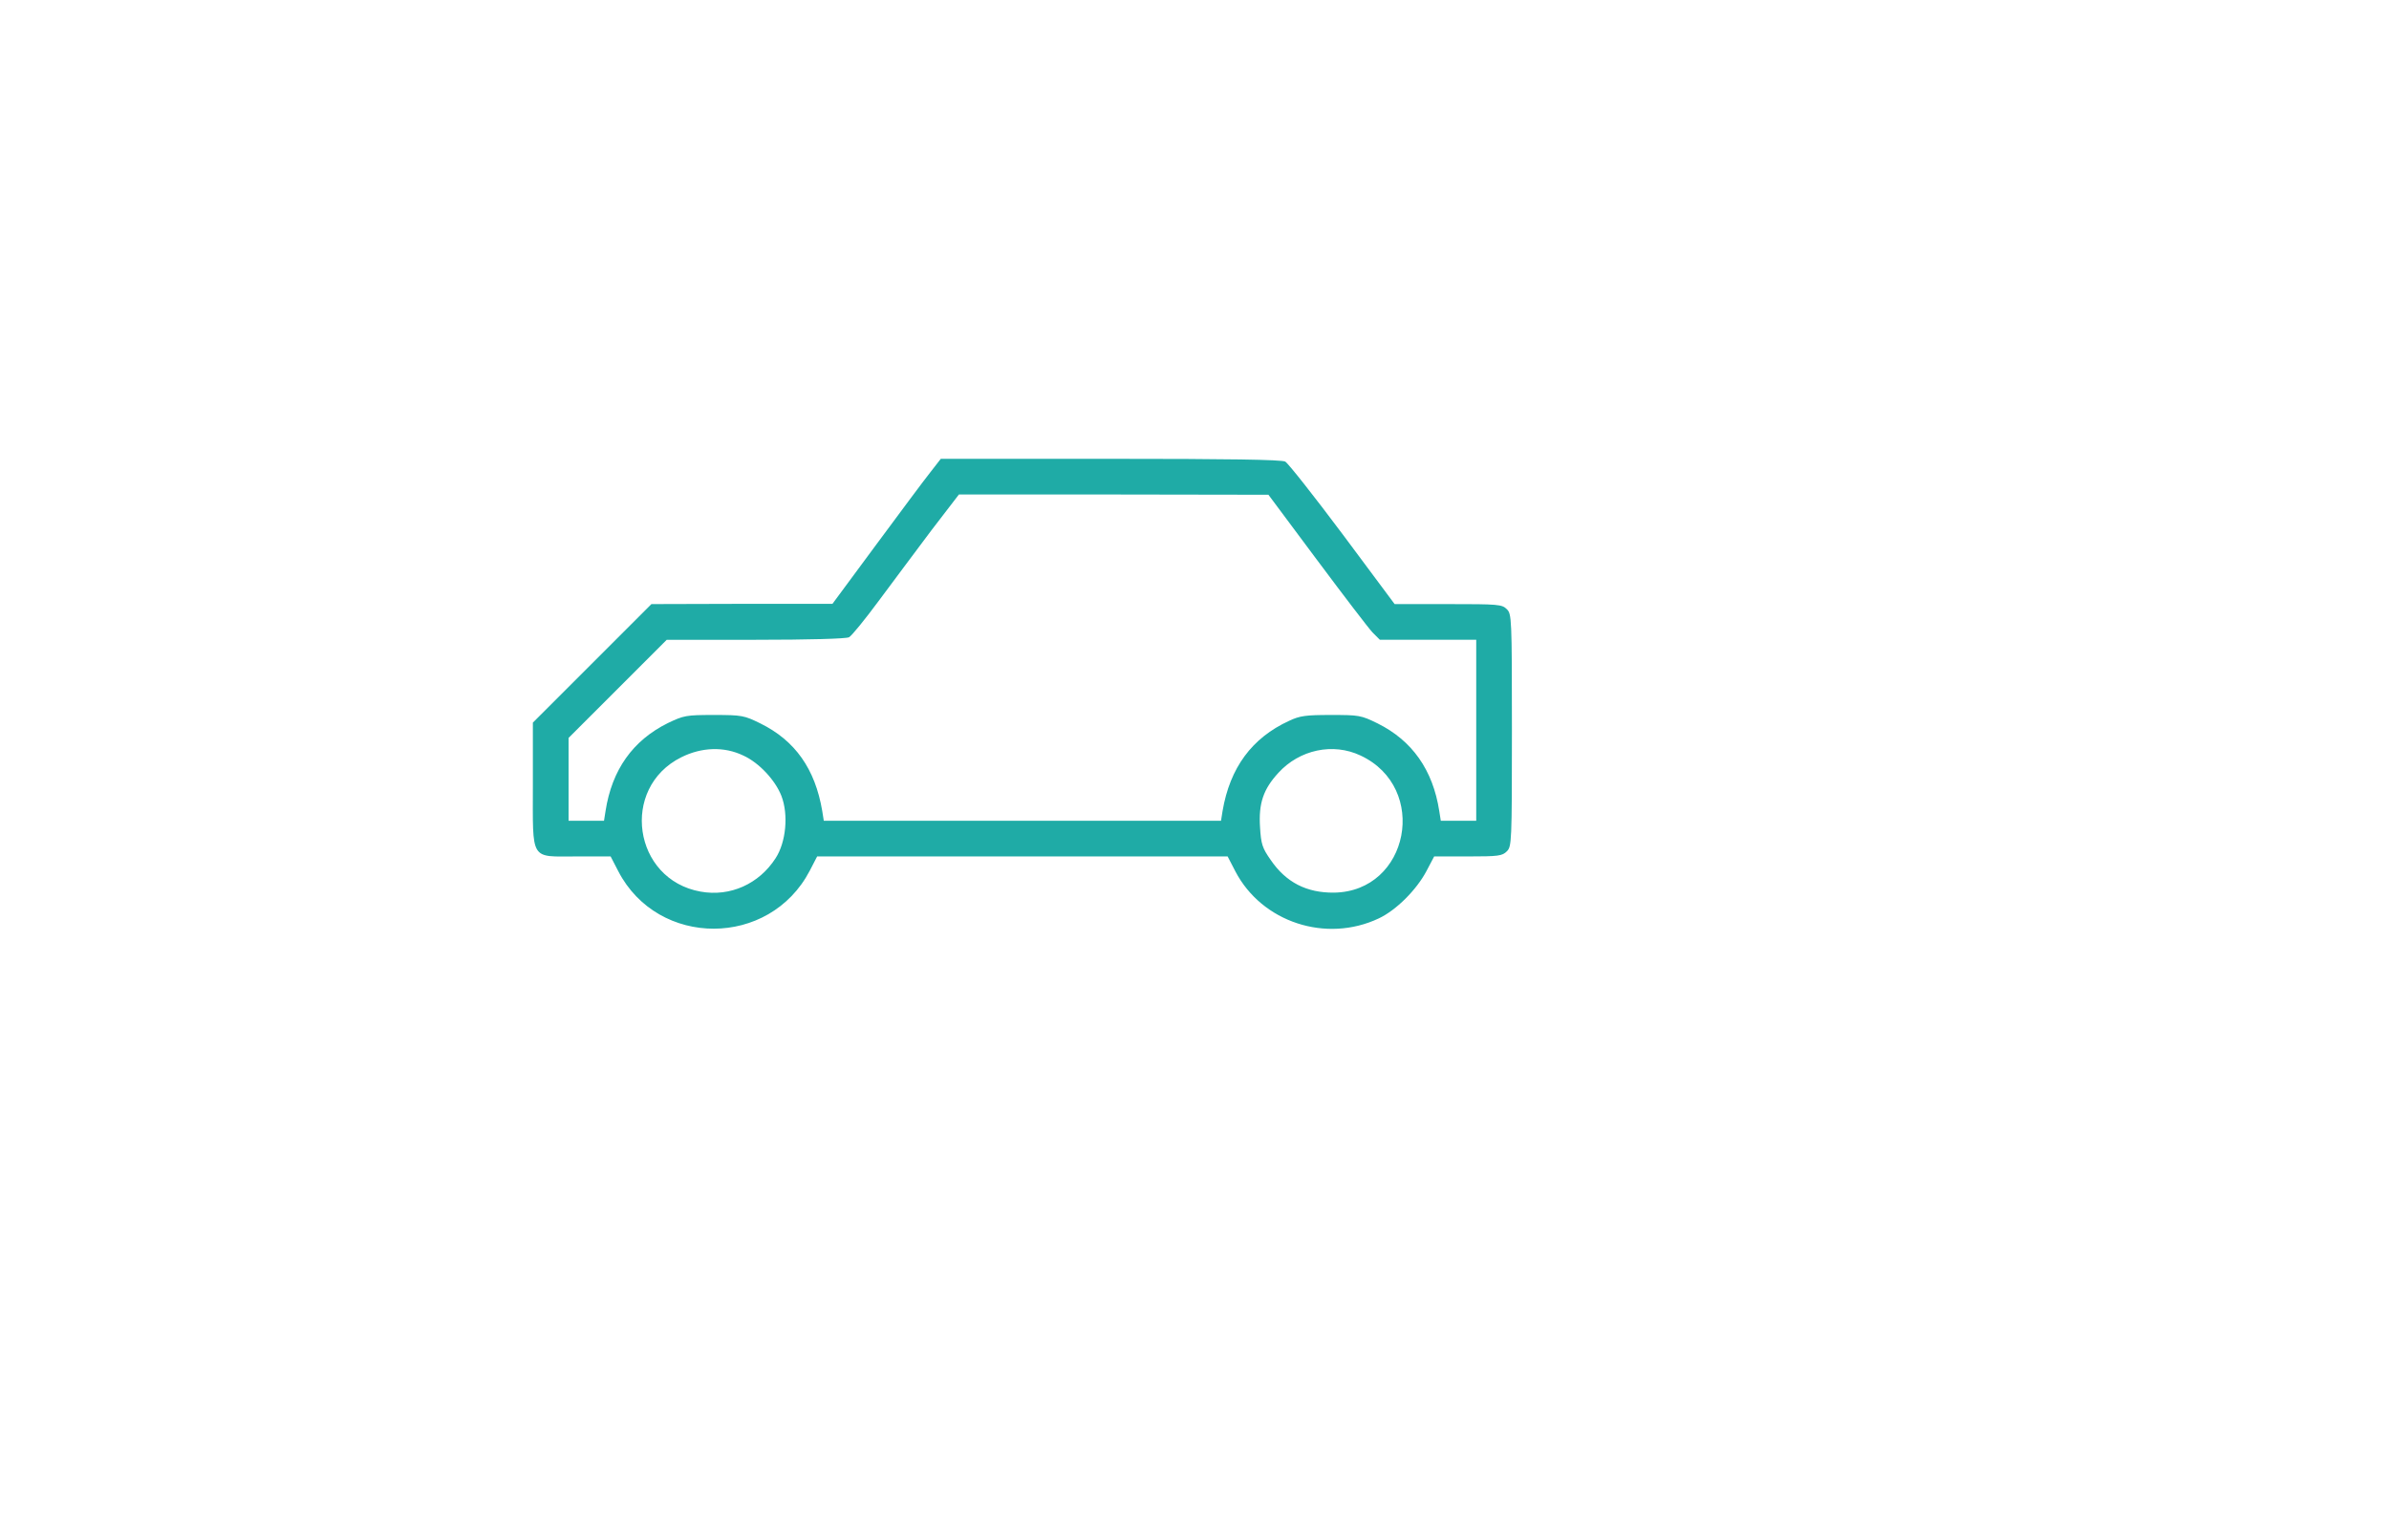 <?xml version="1.0" encoding="utf-8"?>
<svg version="1.0" width="937pt" height="604pt" viewBox="0 0 937 604" preserveAspectRatio="xMidYMid meet" xmlns="http://www.w3.org/2000/svg">
  <g transform="translate(0,604) scale(0.1,-0.1)" fill="#000000" stroke="none">
    <path d="M3648 4186 c-24 -30 -119 -158 -213 -285 l-170 -230 -355 0 -355 -1 -233 -233 -232 -232 0 -243 c0 -304 -13 -282 172 -282 l133 0 30 -58 c156 -301 593 -301 751 2 l29 56 805 0 805 0 30 -58 c104 -200 356 -283 563 -185 68 32 148 112 187 186 l30 57 133 0 c119 0 134 2 152 20 19 19 20 33 20 475 0 442 -1 456 -20 475 -19 19 -33 20 -230 20 l-210 0 -204 274 c-113 151 -214 279 -225 285 -13 8 -229 11 -685 11 l-666 0 -42 -54z m1517 -342 c105 -141 203 -269 218 -285 l29 -29 189 0 189 0 0 -355 0 -355 -70 0 -69 0 -6 38 c-25 162 -107 277 -242 344 -65 32 -73 33 -183 33 -98 0 -122 -3 -164 -23 -146 -67 -232 -184 -261 -354 l-6 -38 -779 0 -779 0 -6 38 c-28 166 -107 277 -243 344 -63 31 -72 33 -182 33 -110 0 -118 -2 -181 -32 -137 -68 -219 -183 -244 -345 l-6 -38 -69 0 -70 0 0 163 0 162 193 193 192 192 348 0 c209 0 356 4 367 10 10 5 62 69 116 142 54 73 147 197 206 276 l109 142 607 0 607 -1 190 -255z m-2250 -768 c62 -28 126 -97 150 -159 28 -73 18 -181 -23 -244 -65 -101 -178 -152 -294 -131 -265 47 -317 407 -76 527 80 40 168 43 243 7z m2421 0 c270 -126 191 -534 -104 -538 -107 -1 -188 40 -248 128 -33 47 -38 62 -42 129 -6 93 13 149 72 213 83 91 214 119 322 68z" style="fill: rgb(31, 171, 166);"/>
  </g>
</svg>